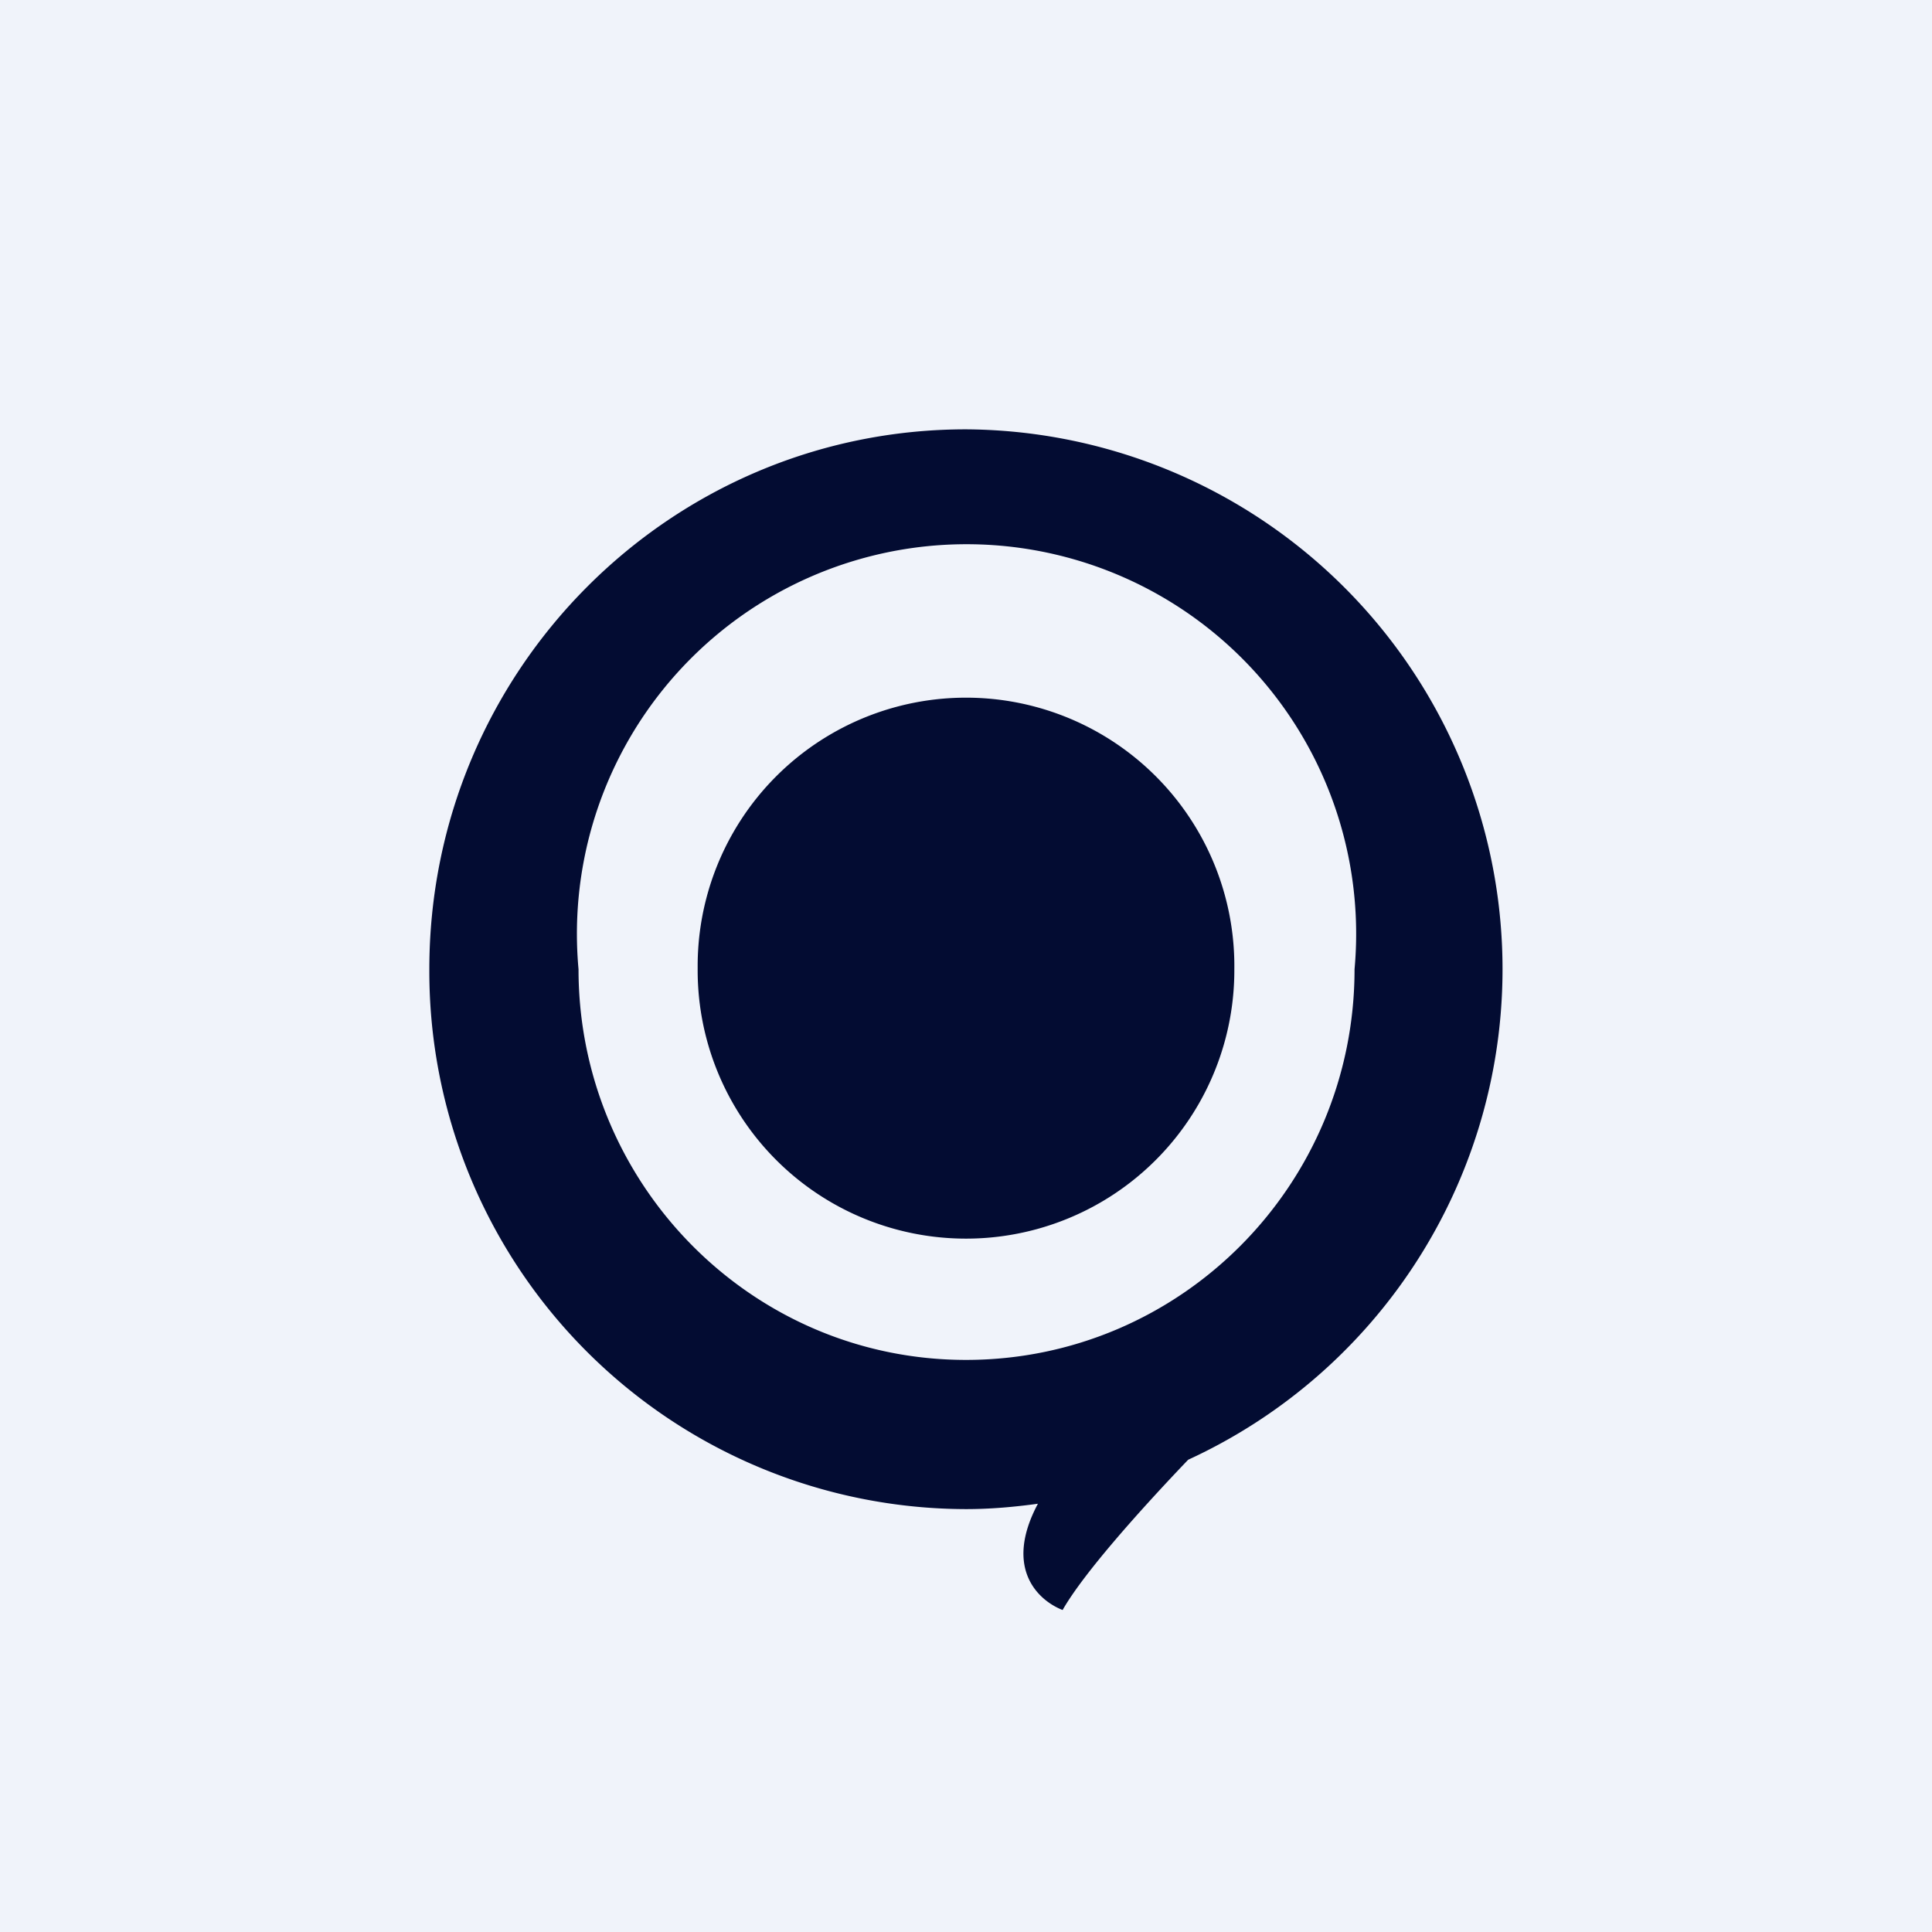 <!-- by TradingView --><svg width="18" height="18" viewBox="0 0 18 18" xmlns="http://www.w3.org/2000/svg"><path fill="#F0F3FA" d="M0 0h18v18H0z"/><path fill-rule="evenodd" d="M9 12.67c2 0 3.62-1.63 3.62-3.64a3.63 3.63 0 1 0-7.23 0c0 2 1.61 3.64 3.61 3.64Zm0 1.39c.23 0 .45-.02.67-.05-.32.6 0 .9.23.99.2-.35.74-.95 1.17-1.4A5.03 5.03 0 0 0 9 4C6.24 4 4 6.25 4 9.03a5.01 5.01 0 0 0 5 5.03Zm0-2.52a2.5 2.5 0 0 0 2.5-2.51A2.5 2.5 0 0 0 9 6.5a2.5 2.5 0 0 0-2.5 2.52A2.5 2.5 0 0 0 9 11.54Z" fill="#030C32"/></svg>